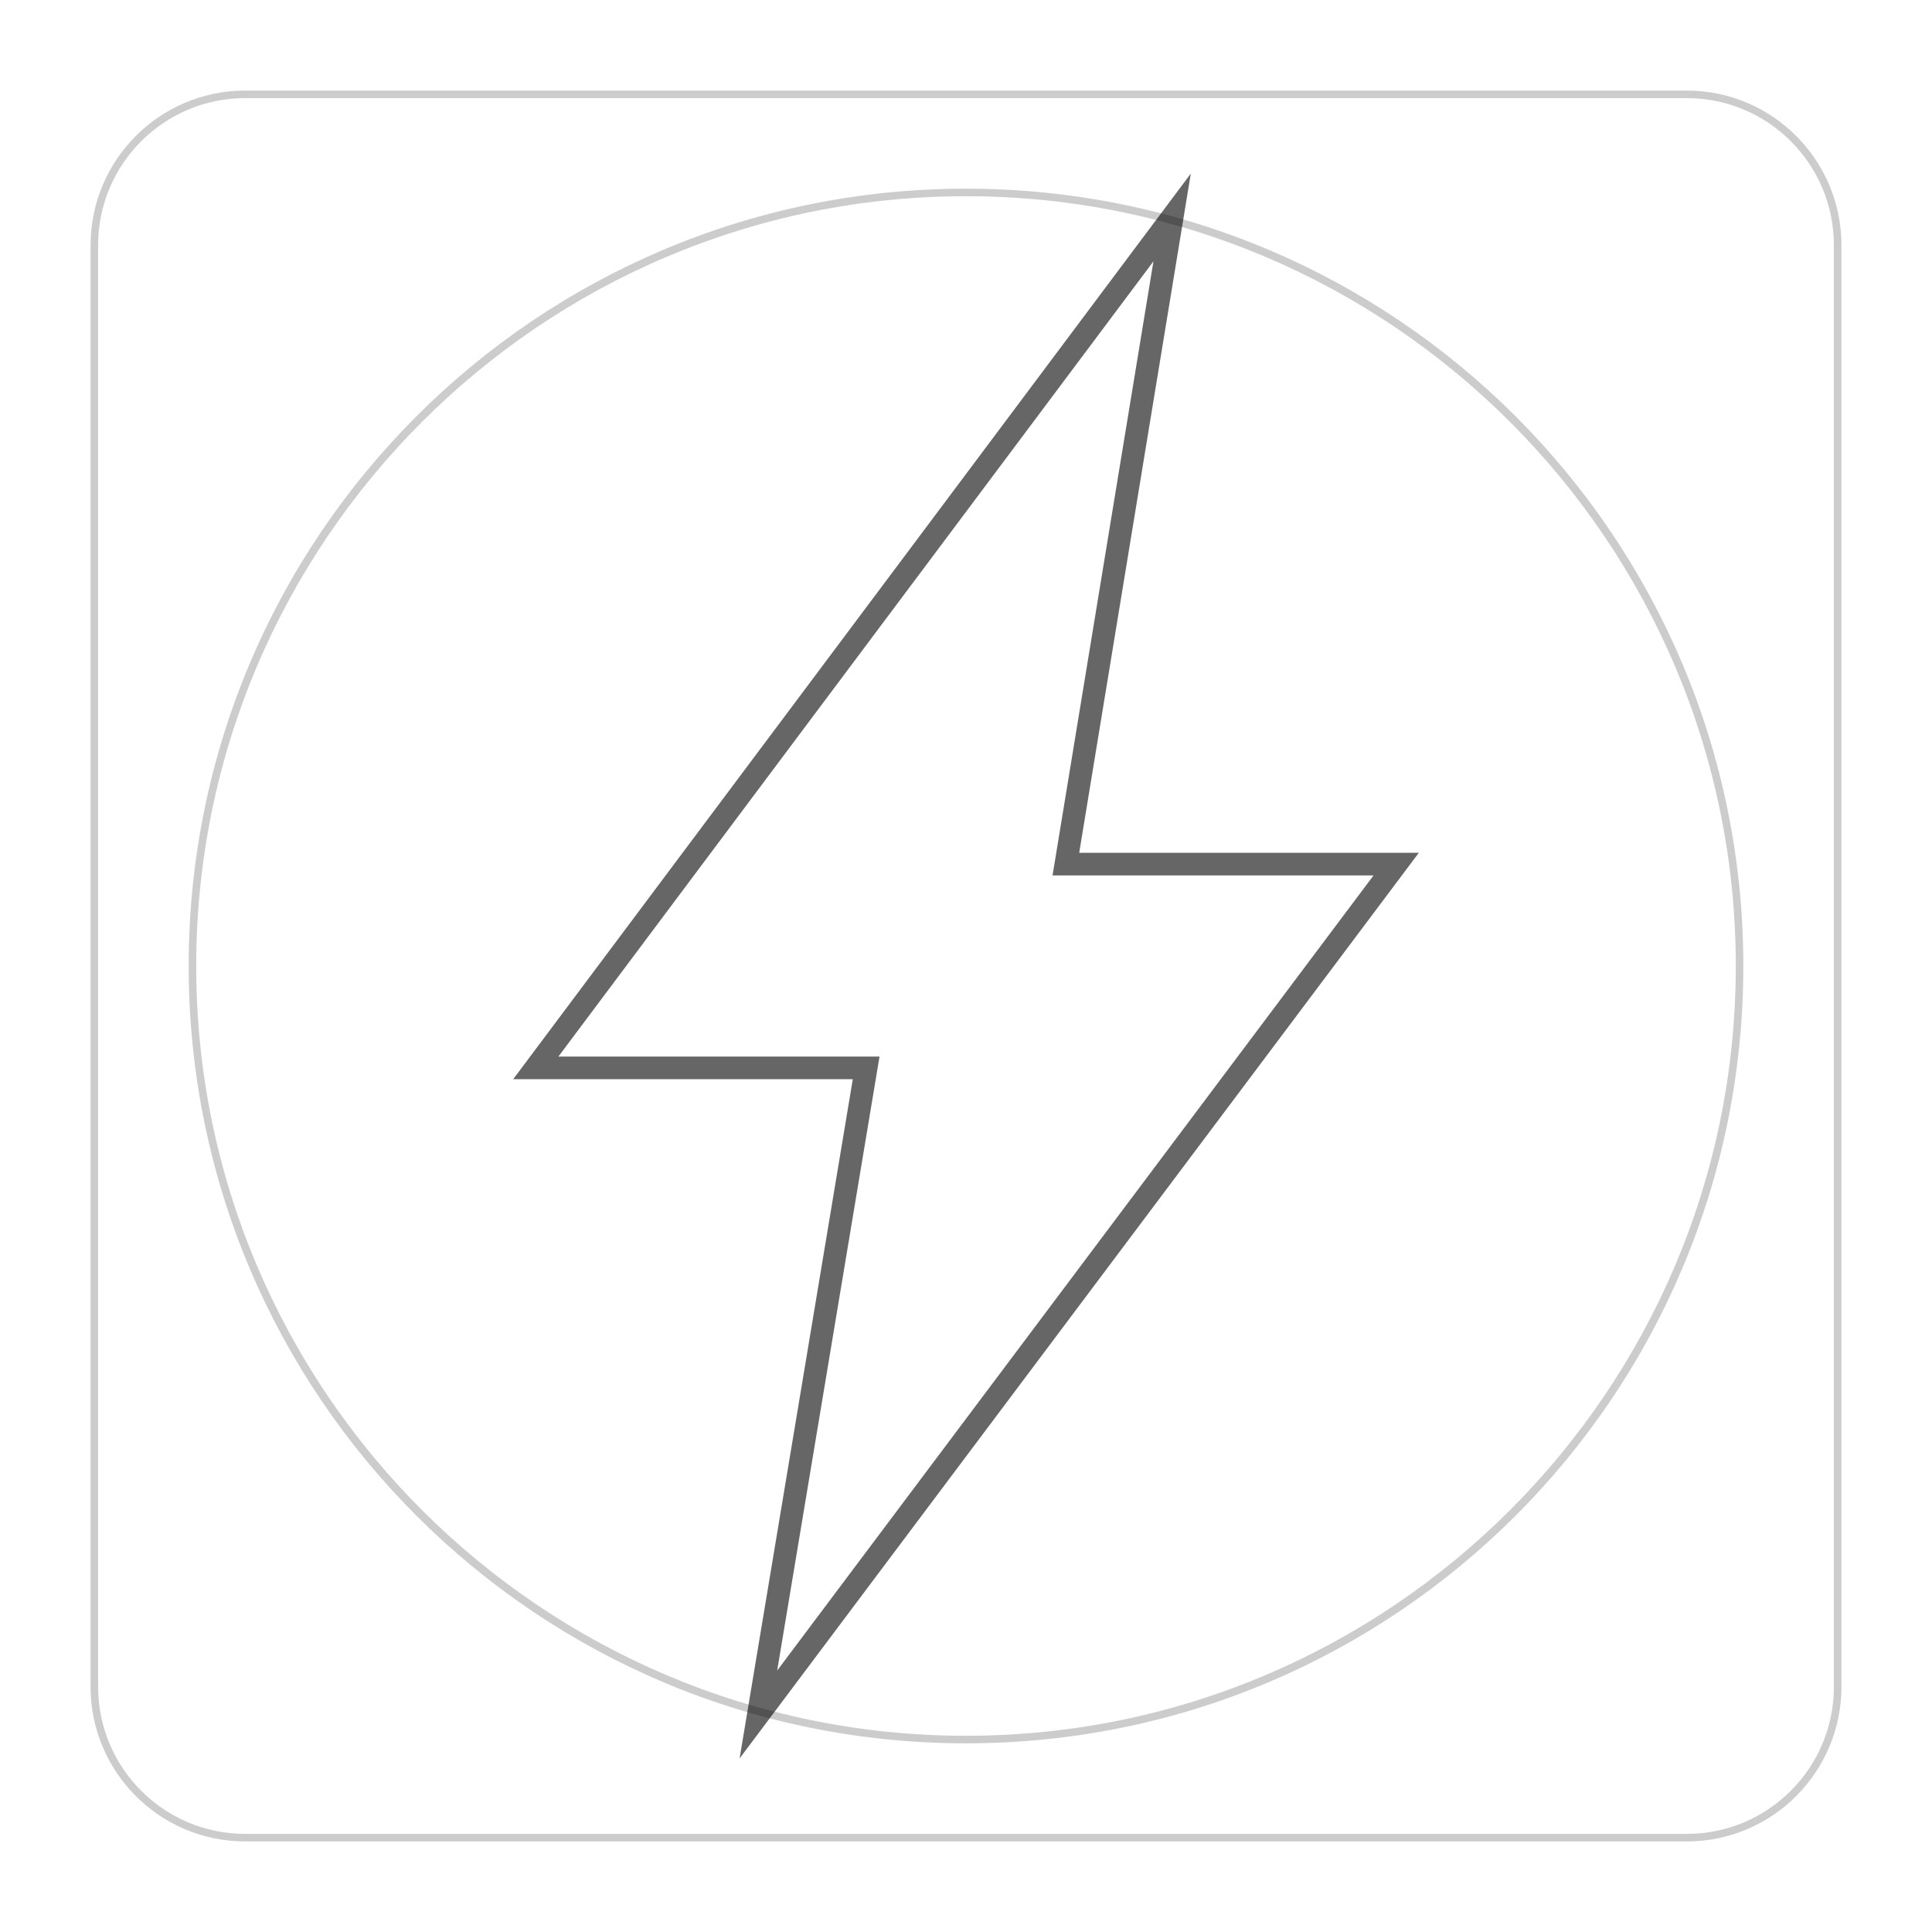 <svg xmlns="http://www.w3.org/2000/svg" viewBox="0 0 256 256"><path d="M128 26c56.243 0 102 45.757 102 102s-45.757 102-102 102S26 184.243 26 128 71.757 26 128 26m0-1C71.115 25 25 71.115 25 128c0 56.886 46.115 103 103 103 56.886 0 103-46.114 103-103 0-56.885-46.114-103-103-103z" opacity=".2"/><path opacity=".2" fill="none" stroke="#000" stroke-miterlimit="10" d="M243.5 223.5c0 11.046-8.954 20-20 20h-191c-11.046 0-20-8.954-20-20v-191c0-11.046 8.954-20 20-20h191c11.046 0 20 8.954 20 20v191z"/><path d="M152.839 34.624l-12.799 77.891-.573 3.485h42.534l-79.02 105.357 12.978-77.864.583-3.493H73.992l78.847-105.376M157.789 23L68 143h45l-15 90 90.001-120H143l14.789-90z" opacity=".6"/></svg>
